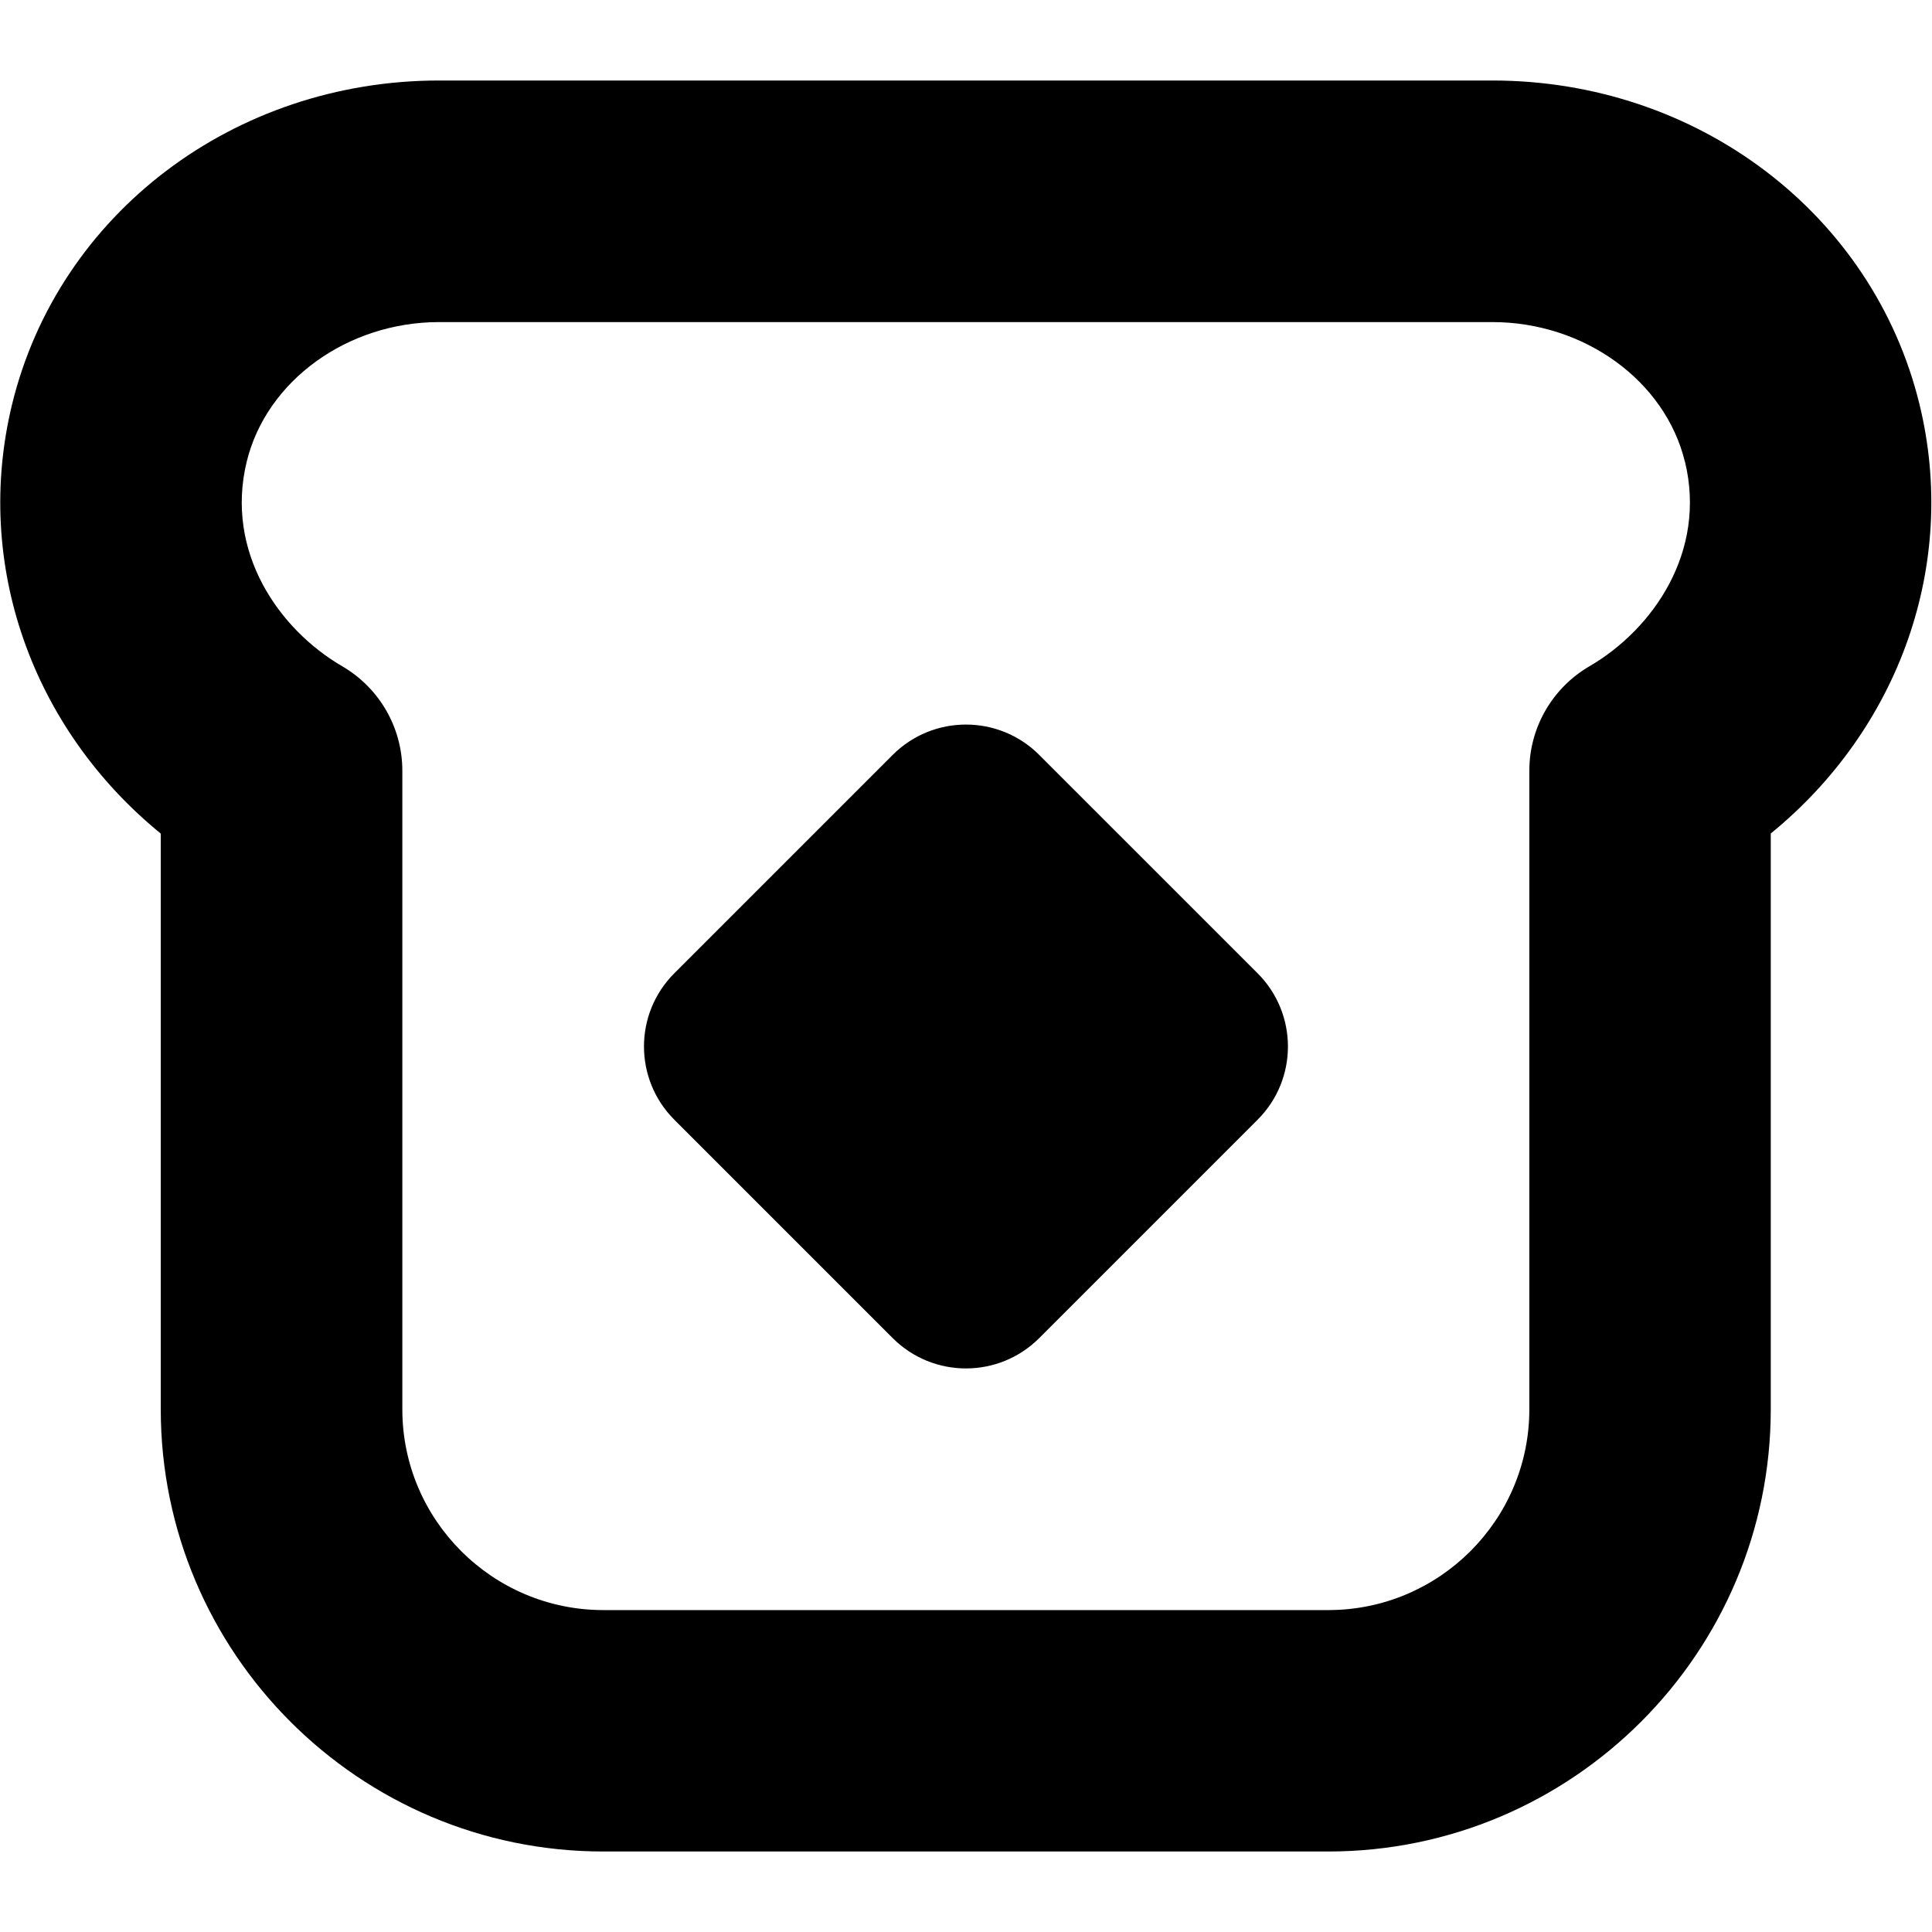 <?xml version="1.0" encoding="UTF-8"?>
<svg xmlns="http://www.w3.org/2000/svg" id="Layer_1" data-name="Layer 1" viewBox="0 0 24 24">
  <path d="m15.622,12.09c.503.503.503,1.318,0,1.82l-2.712,2.712c-.503.503-1.318.503-1.821,0l-2.712-2.712c-.503-.503-.503-1.318,0-1.82l2.712-2.712c.503-.503,1.318-.503,1.821,0l2.712,2.712Zm6.375-1.735v7.151c0,3.029-2.466,5.494-5.497,5.494H7.494c-3.031,0-5.497-2.465-5.497-5.494v-7.151C.4,9.053-.333,7.009.15,5.023.727,2.654,2.909,1,5.456,1h13.082c2.547,0,4.729,1.654,5.307,4.024.483,1.984-.251,4.028-1.848,5.33Zm-1.067-4.621c-.245-1.004-1.25-1.733-2.392-1.733H5.456c-1.141,0-2.146.729-2.391,1.733-.273,1.121.399,2.085,1.187,2.543.462.27.746.763.746,1.297v7.933c0,1.375,1.12,2.494,2.497,2.494h9.006c1.377,0,2.497-1.119,2.497-2.494v-7.933c0-.534.284-1.027.746-1.297.788-.458,1.46-1.422,1.187-2.543Z"/>
</svg>
